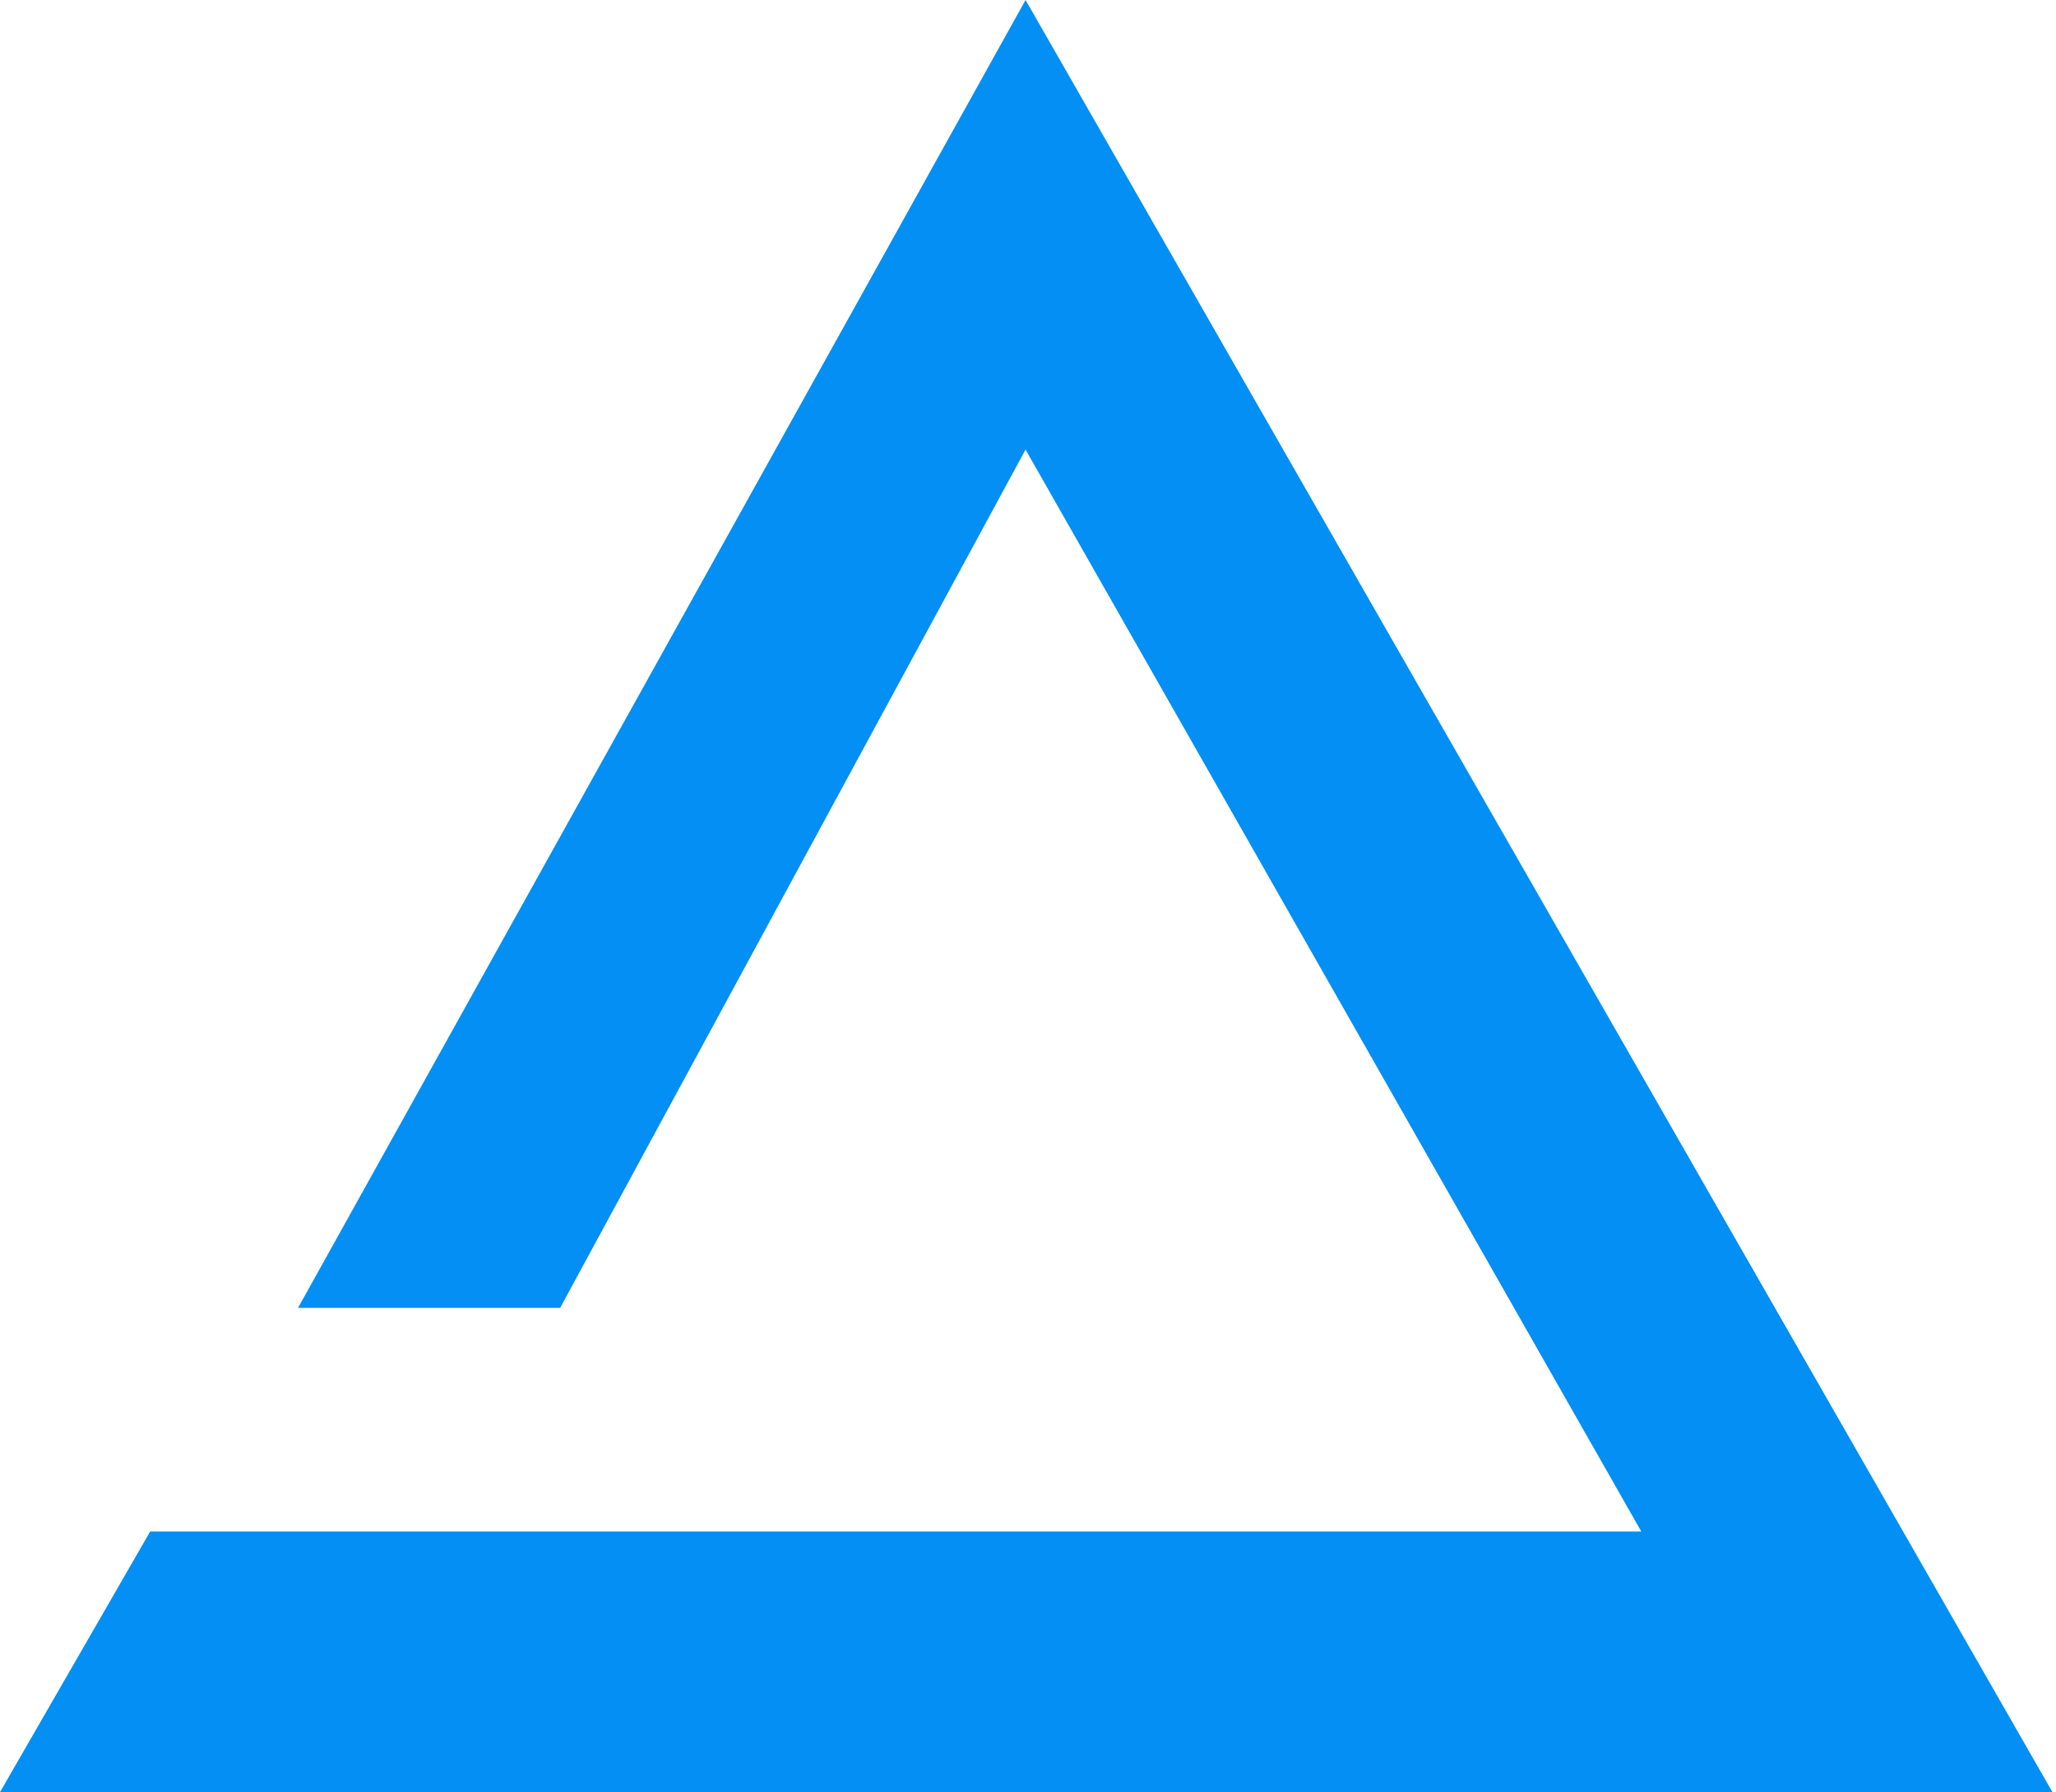 <svg width="413" height="360" viewBox="0 0 413 360" fill="none" xmlns="http://www.w3.org/2000/svg">
<path d="M59.869 262.72H112.522L206.008 90.314L329.697 307.647H30.165L0 360H412.284L206.008 0L59.869 262.72Z" fill="#038FF4"/>
</svg>
